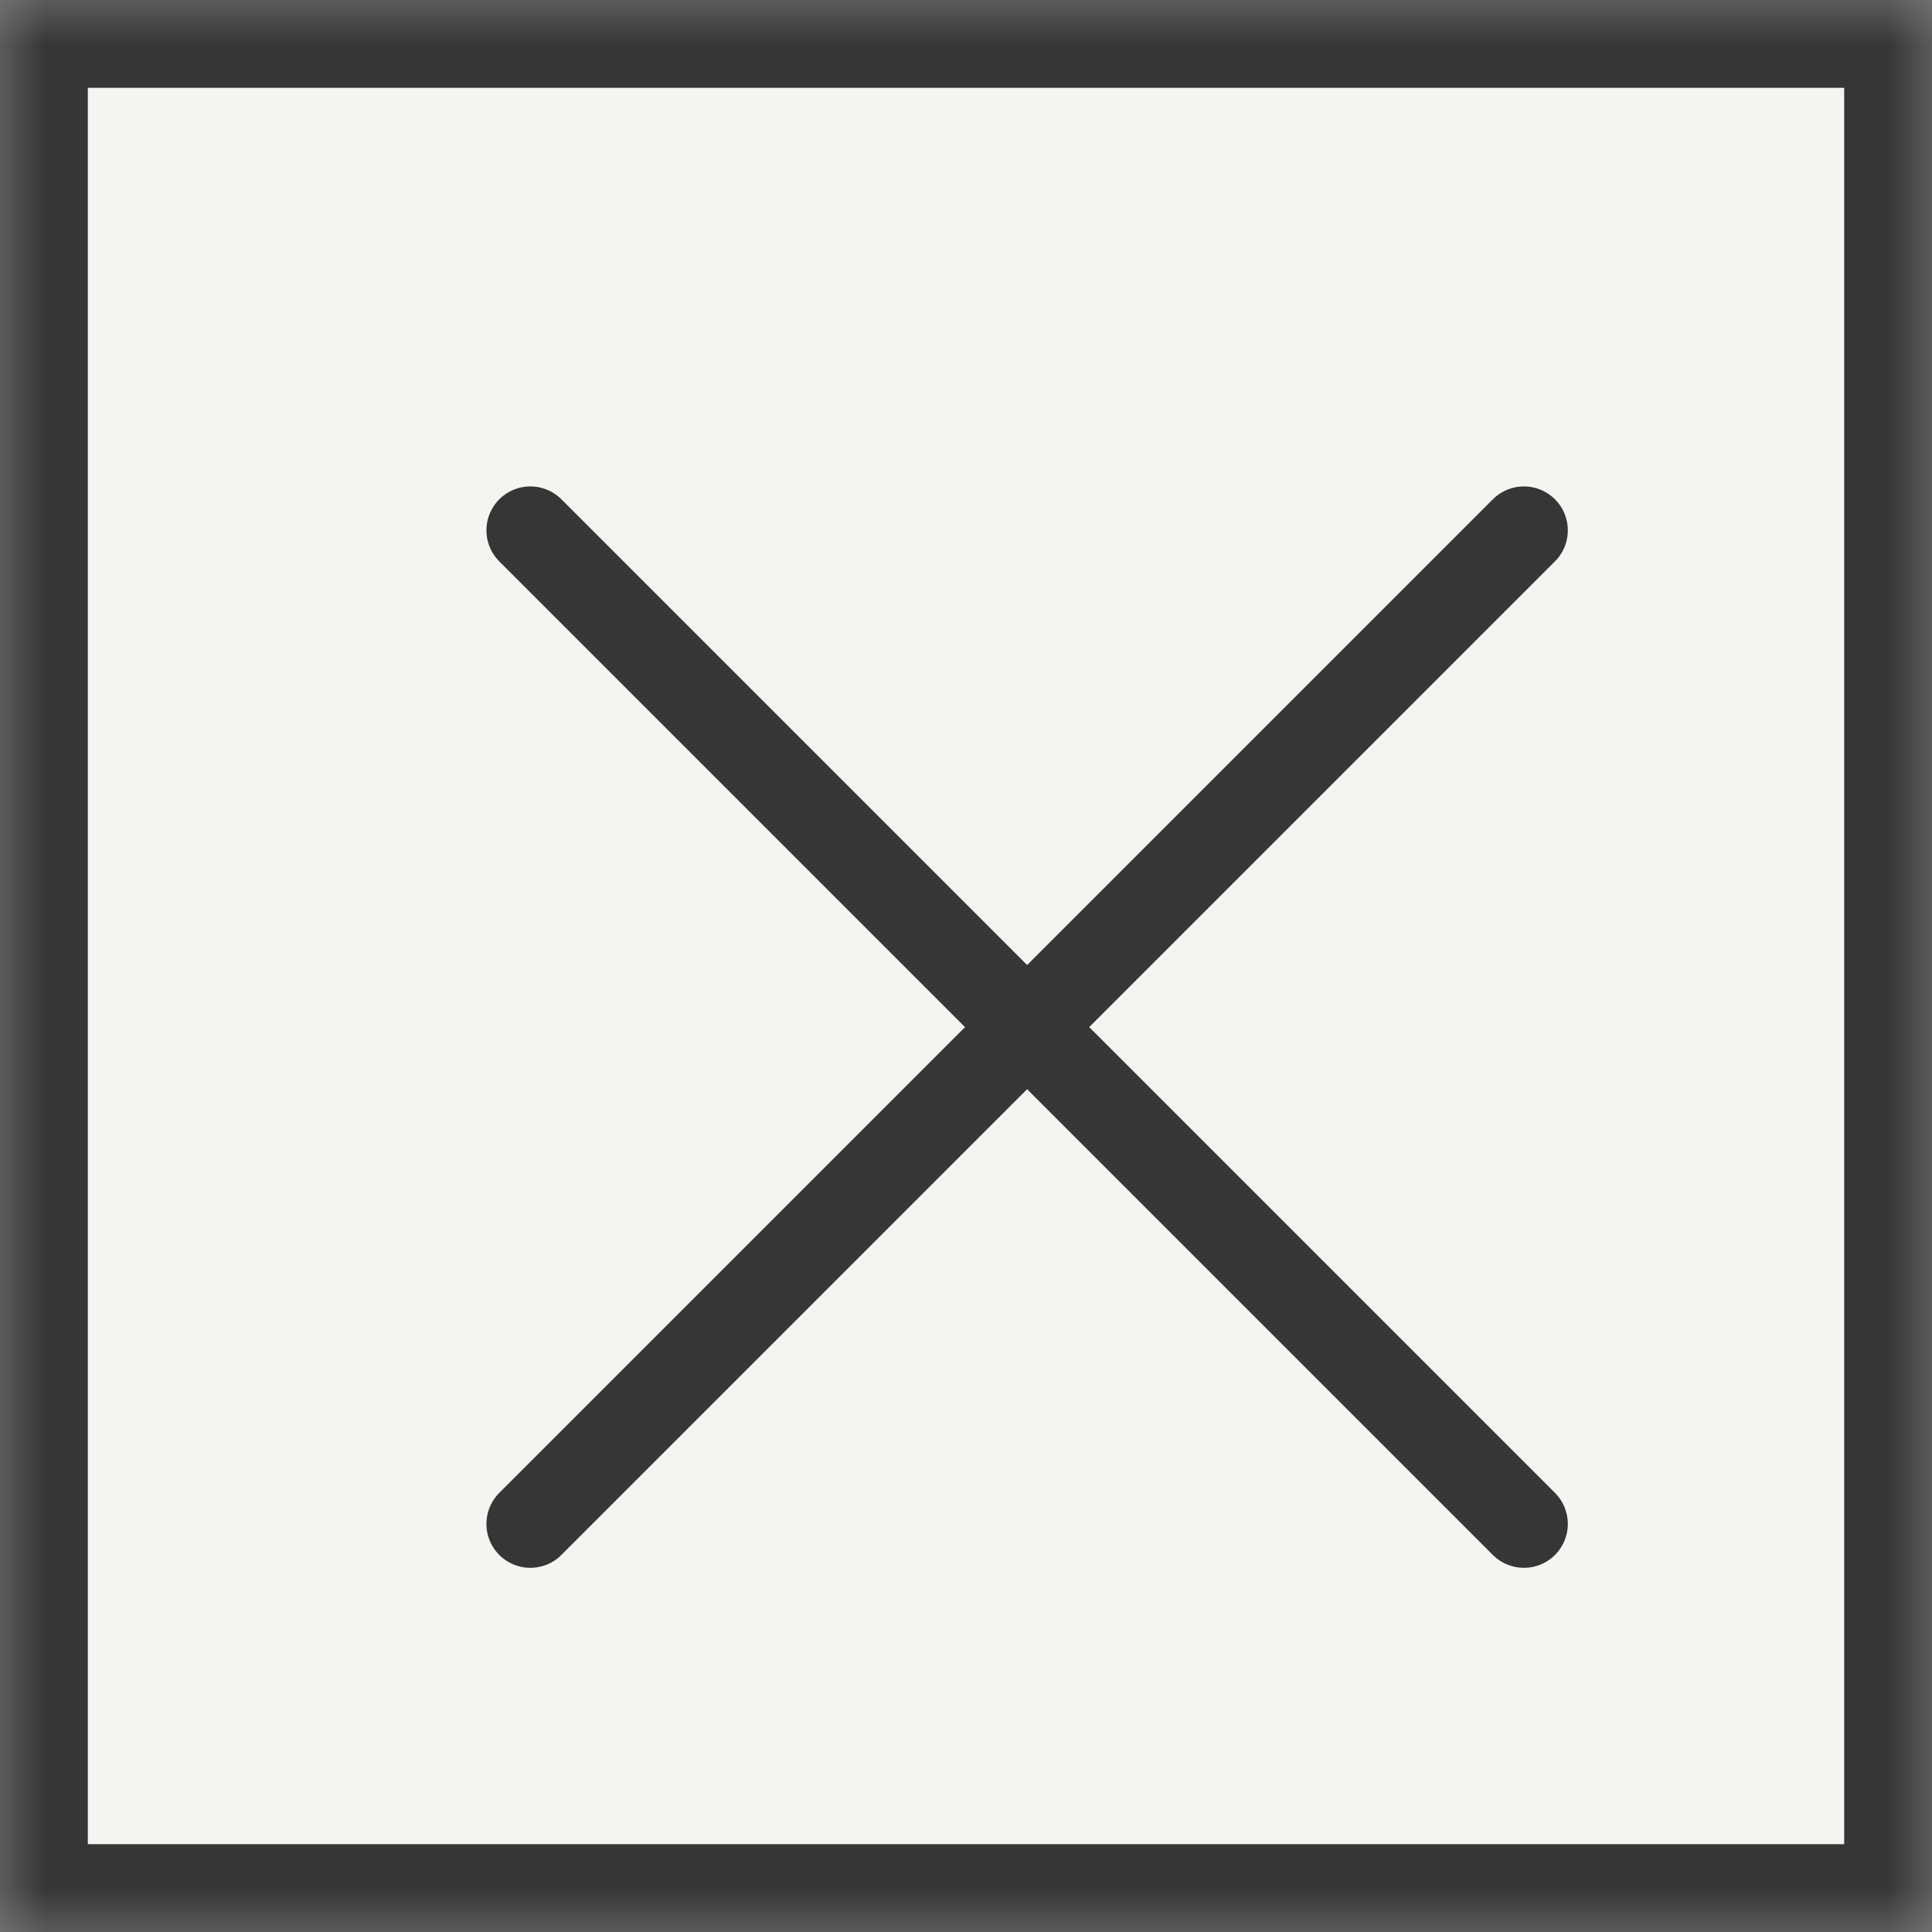 <?xml version="1.0" encoding="UTF-8" standalone="no"?>
<svg width="22px" height="22px" viewBox="0 0 22 22" version="1.1" xmlns="http://www.w3.org/2000/svg" xmlns:xlink="http://www.w3.org/1999/xlink">
    <rect x="0" y="0" width="22" height="22" fill="#808080" stroke="none"/>
    <!-- Generator: Sketch 41 (35326) - http://www.bohemiancoding.com/sketch -->
    <title>header-mobile-home copy</title>
    <desc>Created with Sketch.</desc>
    <defs>
        <rect id="path-1" x="0" y="0" width="22" height="22"></rect>
        <mask id="mask-2" maskContentUnits="userSpaceOnUse" maskUnits="objectBoundingBox" x="0" y="0" width="22" height="22" fill="white">
            <use xlink:href="#path-1"></use>
        </mask>
    </defs>
    <g id="main" stroke="none" stroke-width="1" fill="none" fill-rule="evenodd">
        <g id="MENU-M---all,-opened" transform="translate(-341, -12)" stroke="#363636">
            <g id="header-mobile-home-copy" transform="translate(341, 12)">
                <use id="Rectangle-3" mask="url(#mask-2)" stroke-width="2" fill="#F4F4F1" xlink:href="#path-1"></use>
                <g id="icon-x" transform="translate(5.789, 5.789)" stroke-linecap="round" stroke-linejoin="round">
                    <g id="Group-2" transform="translate(0.25, 0.25)">
                        <path d="M7.85046229e-17,0 L11.314,11.314" id="Line"></path>
                        <path d="M7.85046229e-17,0 L11.314,11.314" id="Line-Copy-4" transform="translate(5.657, 5.657) scale(-1, 1) translate(-5.657, -5.657) "></path>
                    </g>
                </g>
            </g>
        </g>
    </g>
</svg>
